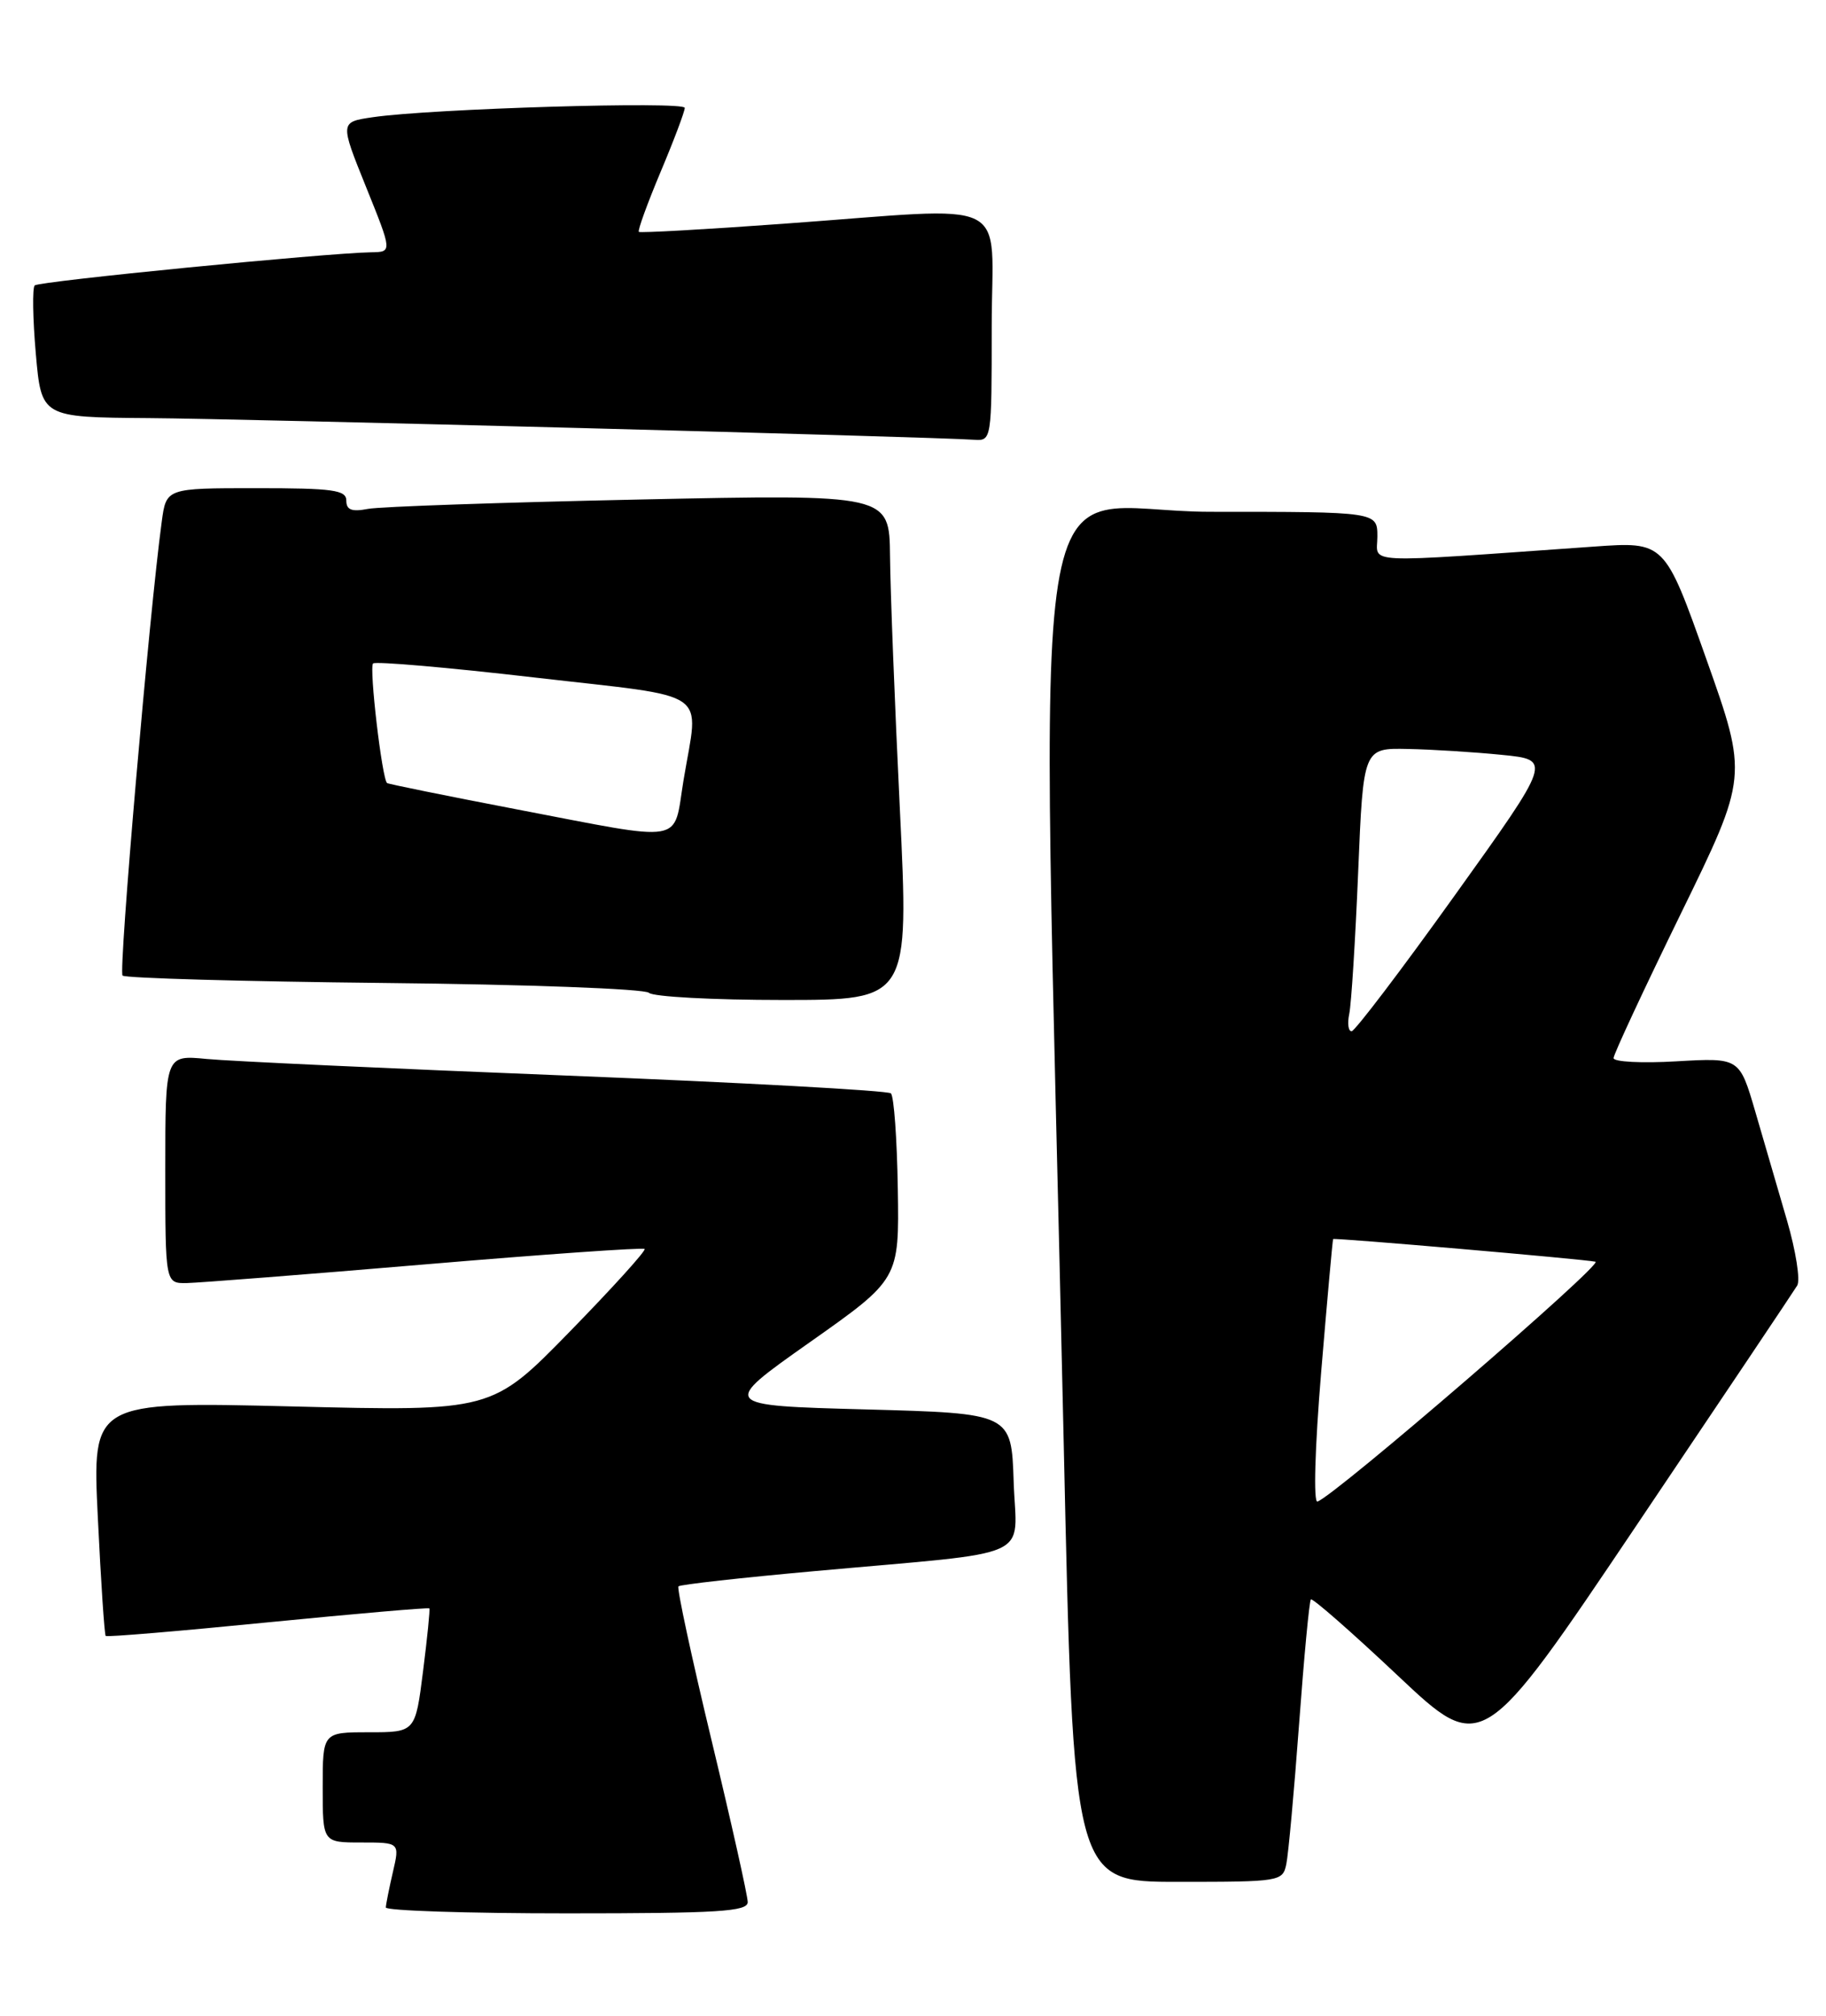 <?xml version="1.0" encoding="UTF-8" standalone="no"?>
<!DOCTYPE svg PUBLIC "-//W3C//DTD SVG 1.1//EN" "http://www.w3.org/Graphics/SVG/1.1/DTD/svg11.dtd" >
<svg xmlns="http://www.w3.org/2000/svg" xmlns:xlink="http://www.w3.org/1999/xlink" version="1.1" viewBox="0 0 232 256">
 <g >
 <path fill="currentColor"
d=" M 95.00 241.57 C 95.00 240.78 92.93 231.52 90.40 221.00 C 87.87 210.48 85.98 201.69 86.20 201.47 C 86.42 201.24 94.23 200.37 103.55 199.53 C 132.03 196.95 129.12 198.26 128.79 188.18 C 128.50 179.50 128.50 179.50 110.00 179.00 C 91.50 178.50 91.50 178.50 102.87 170.48 C 114.25 162.46 114.25 162.46 114.07 150.98 C 113.97 144.67 113.58 139.21 113.19 138.86 C 112.81 138.50 94.28 137.49 72.00 136.60 C 49.73 135.72 29.14 134.77 26.25 134.49 C 21.00 133.98 21.00 133.98 21.00 148.49 C 21.00 163.00 21.00 163.00 23.75 162.95 C 25.26 162.92 38.88 161.86 54.00 160.58 C 69.12 159.30 81.68 158.42 81.90 158.62 C 82.12 158.81 77.85 163.53 72.40 169.11 C 62.50 179.25 62.50 179.25 37.11 178.62 C 11.71 178.00 11.71 178.00 12.43 192.74 C 12.82 200.84 13.27 207.61 13.43 207.77 C 13.59 207.93 22.87 207.15 34.04 206.04 C 45.22 204.94 54.45 204.14 54.55 204.27 C 54.65 204.40 54.29 207.99 53.75 212.25 C 52.77 220.00 52.77 220.00 46.88 220.00 C 41.00 220.00 41.00 220.00 41.00 227.00 C 41.00 234.00 41.00 234.00 45.89 234.00 C 50.79 234.00 50.79 234.00 49.92 237.75 C 49.44 239.81 49.04 241.84 49.02 242.25 C 49.01 242.66 59.35 243.00 72.00 243.00 C 91.30 243.00 95.00 242.77 95.00 241.57 Z  M 163.43 236.75 C 163.69 235.51 164.42 227.53 165.05 219.00 C 165.68 210.47 166.35 203.33 166.55 203.13 C 166.75 202.92 171.73 207.28 177.61 212.82 C 188.30 222.89 188.30 222.89 207.94 193.70 C 218.75 177.64 227.93 163.95 228.34 163.27 C 228.76 162.59 228.17 158.88 227.05 155.02 C 225.92 151.16 224.10 144.92 223.01 141.16 C 221.01 134.33 221.01 134.33 213.01 134.79 C 208.60 135.05 205.00 134.86 205.01 134.38 C 205.01 133.90 208.86 125.65 213.55 116.05 C 222.08 98.60 222.08 98.60 216.79 83.69 C 211.50 68.78 211.50 68.78 202.50 69.42 C 172.37 71.54 175.00 71.66 175.00 68.15 C 175.00 65.00 175.00 65.00 153.84 65.00 C 129.91 65.00 132.22 50.37 135.15 183.34 C 136.38 239.00 136.38 239.00 149.67 239.00 C 162.65 239.00 162.97 238.95 163.43 236.75 Z  M 114.33 102.75 C 113.68 89.41 113.12 74.96 113.08 70.63 C 113.00 62.77 113.00 62.77 81.25 63.44 C 63.79 63.81 48.26 64.34 46.75 64.63 C 44.69 65.03 44.00 64.76 44.00 63.58 C 44.00 62.23 42.32 62.00 32.56 62.00 C 21.12 62.00 21.12 62.00 20.55 66.25 C 18.98 77.75 15.04 123.38 15.57 123.90 C 15.90 124.23 30.87 124.65 48.83 124.84 C 66.80 125.02 81.93 125.58 82.45 126.09 C 82.97 126.59 90.62 127.00 99.45 127.00 C 115.50 127.00 115.50 127.00 114.33 102.75 Z  M 126.00 41.50 C 126.00 24.67 129.26 26.28 99.50 28.42 C 89.60 29.14 81.35 29.60 81.17 29.45 C 80.99 29.30 82.23 25.89 83.92 21.86 C 85.62 17.83 87.00 14.16 87.00 13.70 C 87.00 12.83 54.73 13.80 47.34 14.89 C 43.18 15.50 43.18 15.50 46.51 23.75 C 49.84 32.00 49.84 32.00 47.17 32.04 C 41.35 32.14 4.95 35.72 4.41 36.25 C 4.10 36.56 4.16 40.46 4.55 44.91 C 5.26 53.00 5.26 53.00 18.88 53.10 C 31.06 53.18 118.15 55.47 123.75 55.85 C 125.99 56.00 126.00 55.92 126.00 41.50 Z  M 167.86 174.25 C 168.63 165.04 169.31 157.44 169.38 157.36 C 169.54 157.18 201.16 159.91 202.71 160.24 C 203.80 160.47 169.60 189.97 167.39 190.70 C 166.86 190.88 167.06 183.90 167.86 174.25 Z  M 171.43 128.75 C 171.69 127.51 172.20 119.41 172.56 110.75 C 173.21 95.00 173.21 95.00 178.86 95.12 C 181.96 95.18 187.35 95.52 190.83 95.87 C 197.17 96.50 197.17 96.50 184.83 113.72 C 178.05 123.19 172.15 130.95 171.73 130.97 C 171.31 130.99 171.17 129.99 171.43 128.75 Z  M 65.50 102.76 C 56.70 101.07 49.36 99.58 49.18 99.45 C 48.54 98.95 46.88 84.78 47.40 84.26 C 47.70 83.97 56.95 84.77 67.97 86.05 C 90.73 88.68 88.79 87.34 86.85 99.06 C 85.49 107.30 87.47 106.96 65.50 102.76 Z "/>
</g>
</svg>